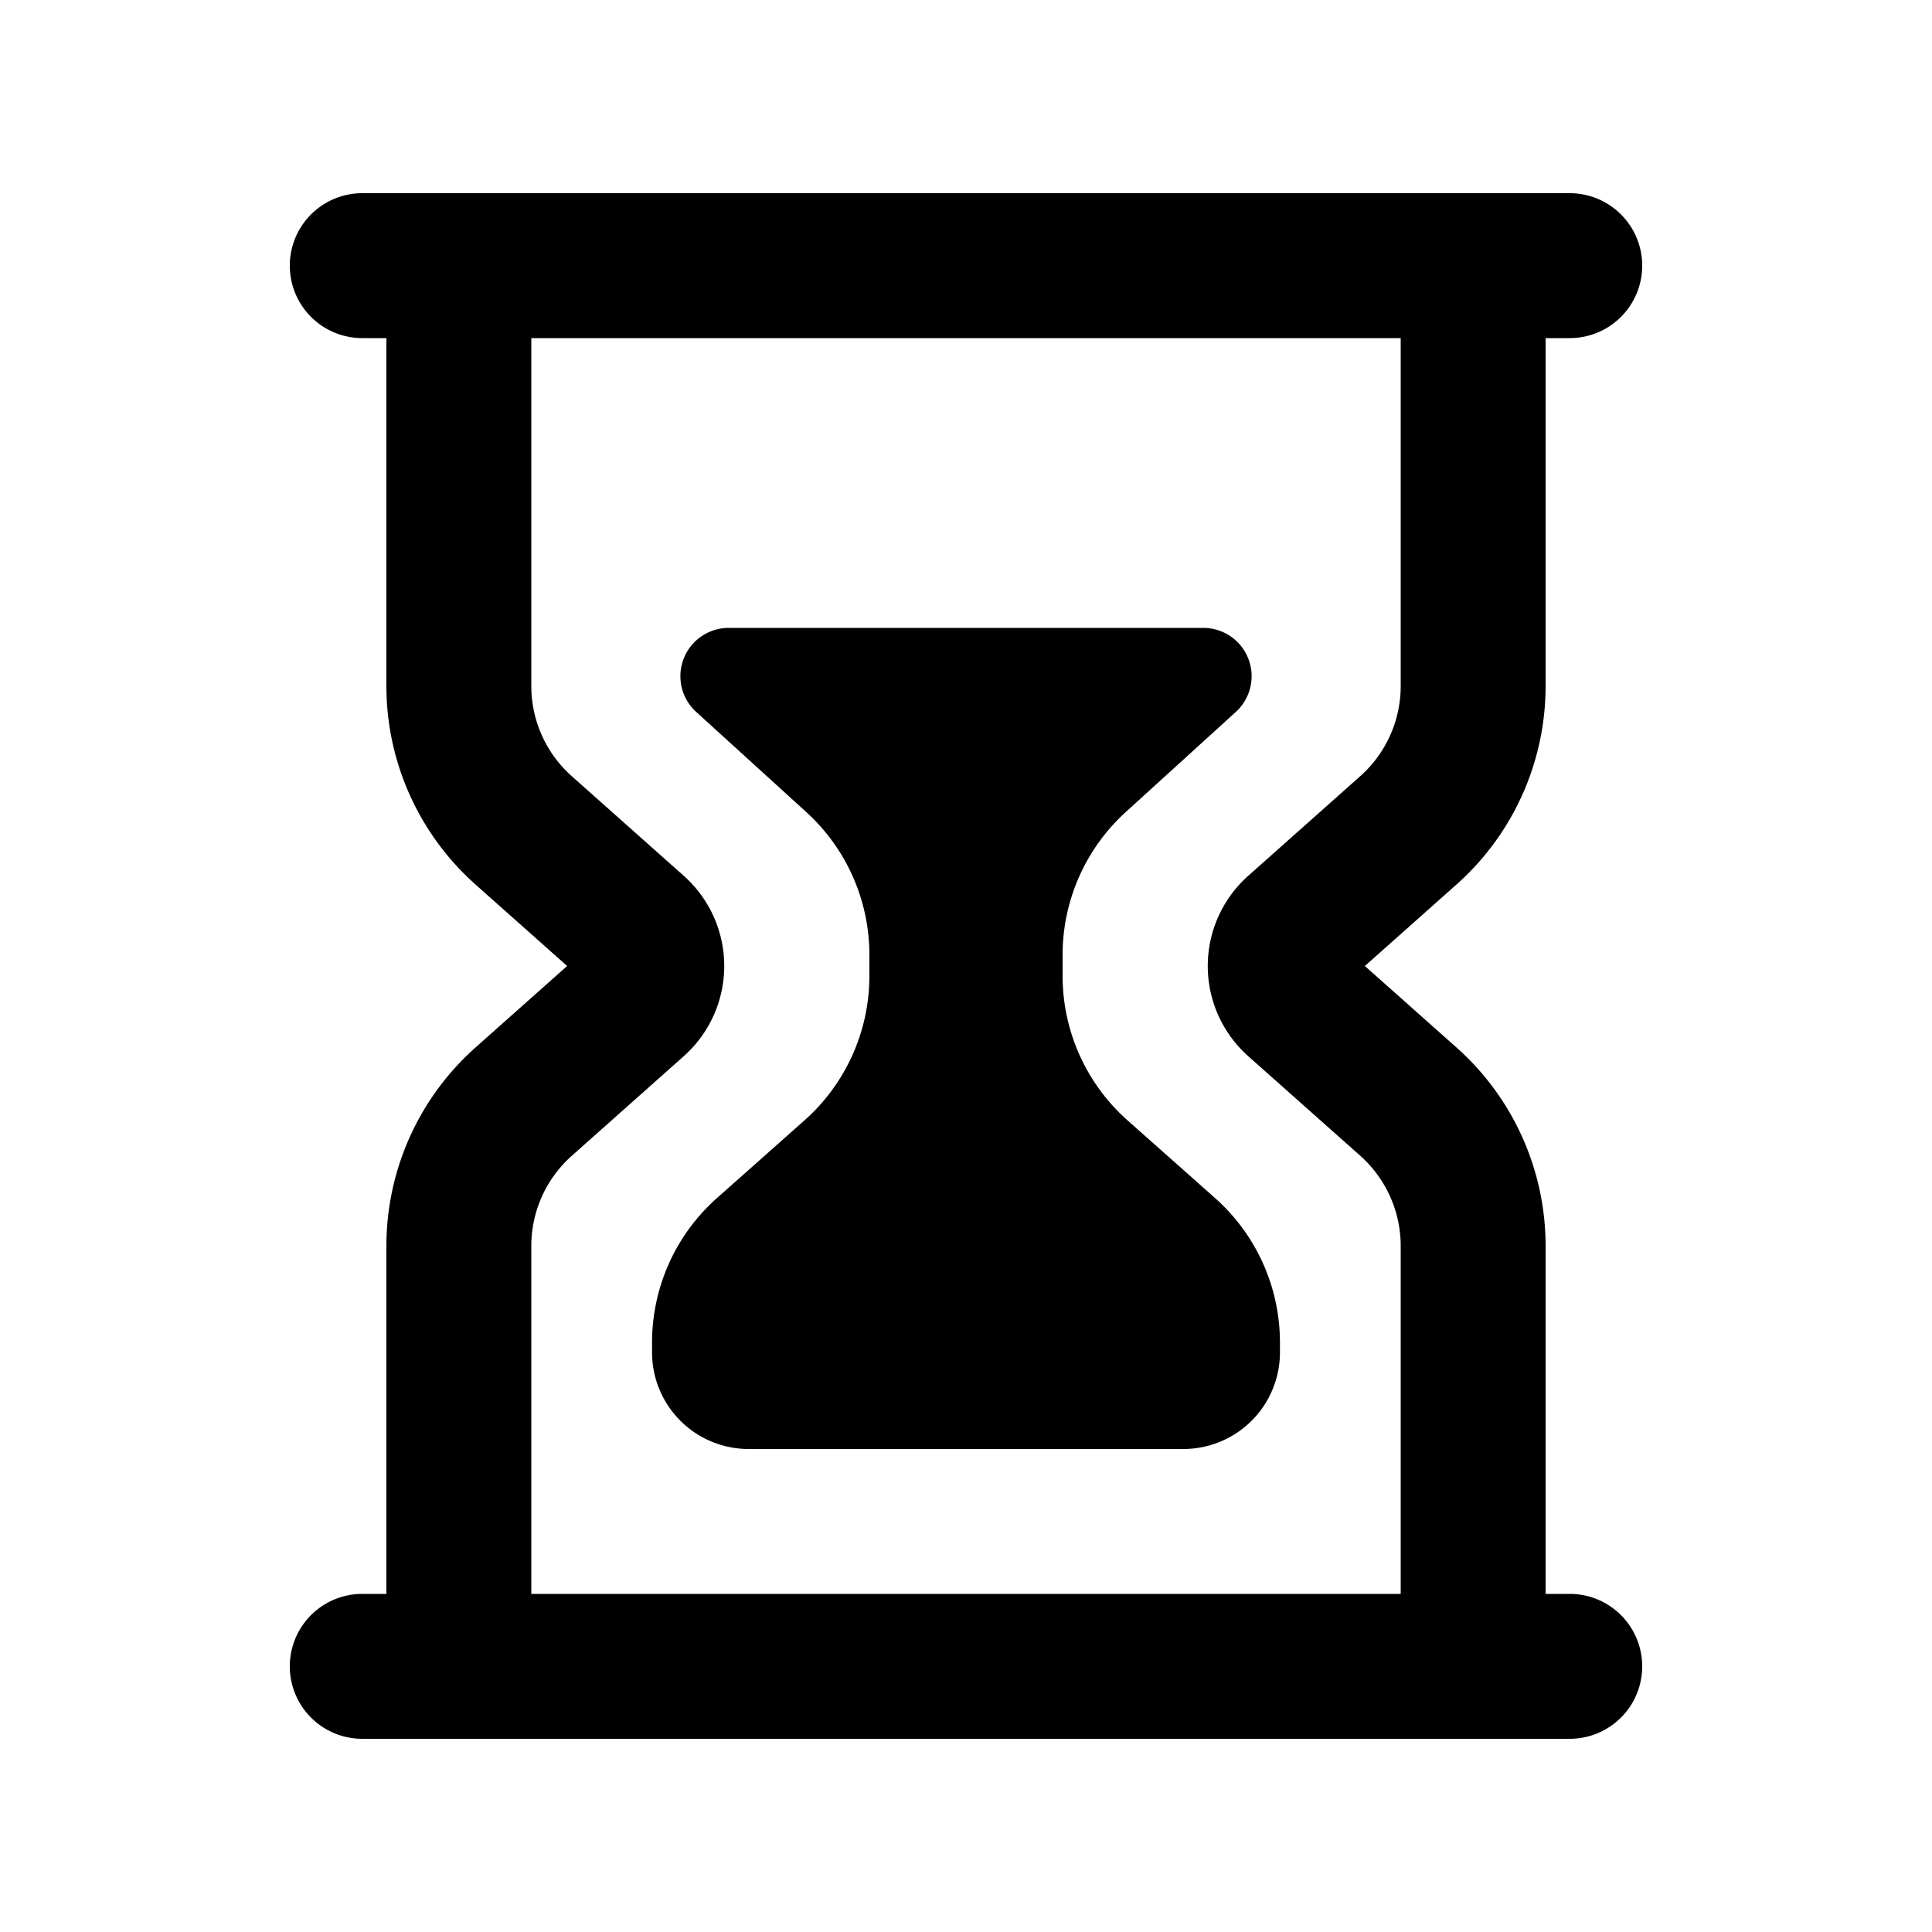 <svg xmlns="http://www.w3.org/2000/svg" viewBox="0 0 20 20" width="1em" height="1em"><path d="M7.543 6.5h4.914a.5.5 0 01.336.87l-1.138 1.035A2 2 0 0011 9.885v.217a2 2 0 00.671 1.495l.908.806a2 2 0 01.671 1.495V14a1 1 0 01-1 1h-4.5a1 1 0 01-1-1v-.102a2 2 0 01.671-1.495l.908-.806A2 2 0 009 10.102v-.217a2 2 0 00-.655-1.48L7.207 7.37a.5.5 0 01.336-.87z"/><path fill-rule="evenodd" clip-rule="evenodd" d="M16 7.102V3.5h.25a.75.75 0 000-1.5H3.75a.75.75 0 000 1.5H4v3.602c0 .785.336 1.533.923 2.055l.948.843-.948.843A2.75 2.75 0 004 12.898V16.5h-.25a.75.75 0 000 1.5h12.5a.75.75 0 000-1.5H16v-3.602a2.75 2.75 0 00-.923-2.055L14.129 10l.948-.843A2.75 2.75 0 0016 7.102zM5.5 3.5h9v3.602c0 .357-.153.697-.42.934l-1.158 1.03a1.25 1.25 0 000 1.868l1.159 1.03c.266.237.419.577.419.934V16.5h-9v-3.602c0-.357.153-.697.42-.934l1.158-1.03a1.25 1.25 0 000-1.868L5.92 8.036a1.25 1.25 0 01-.42-.934V3.5z"/></svg>